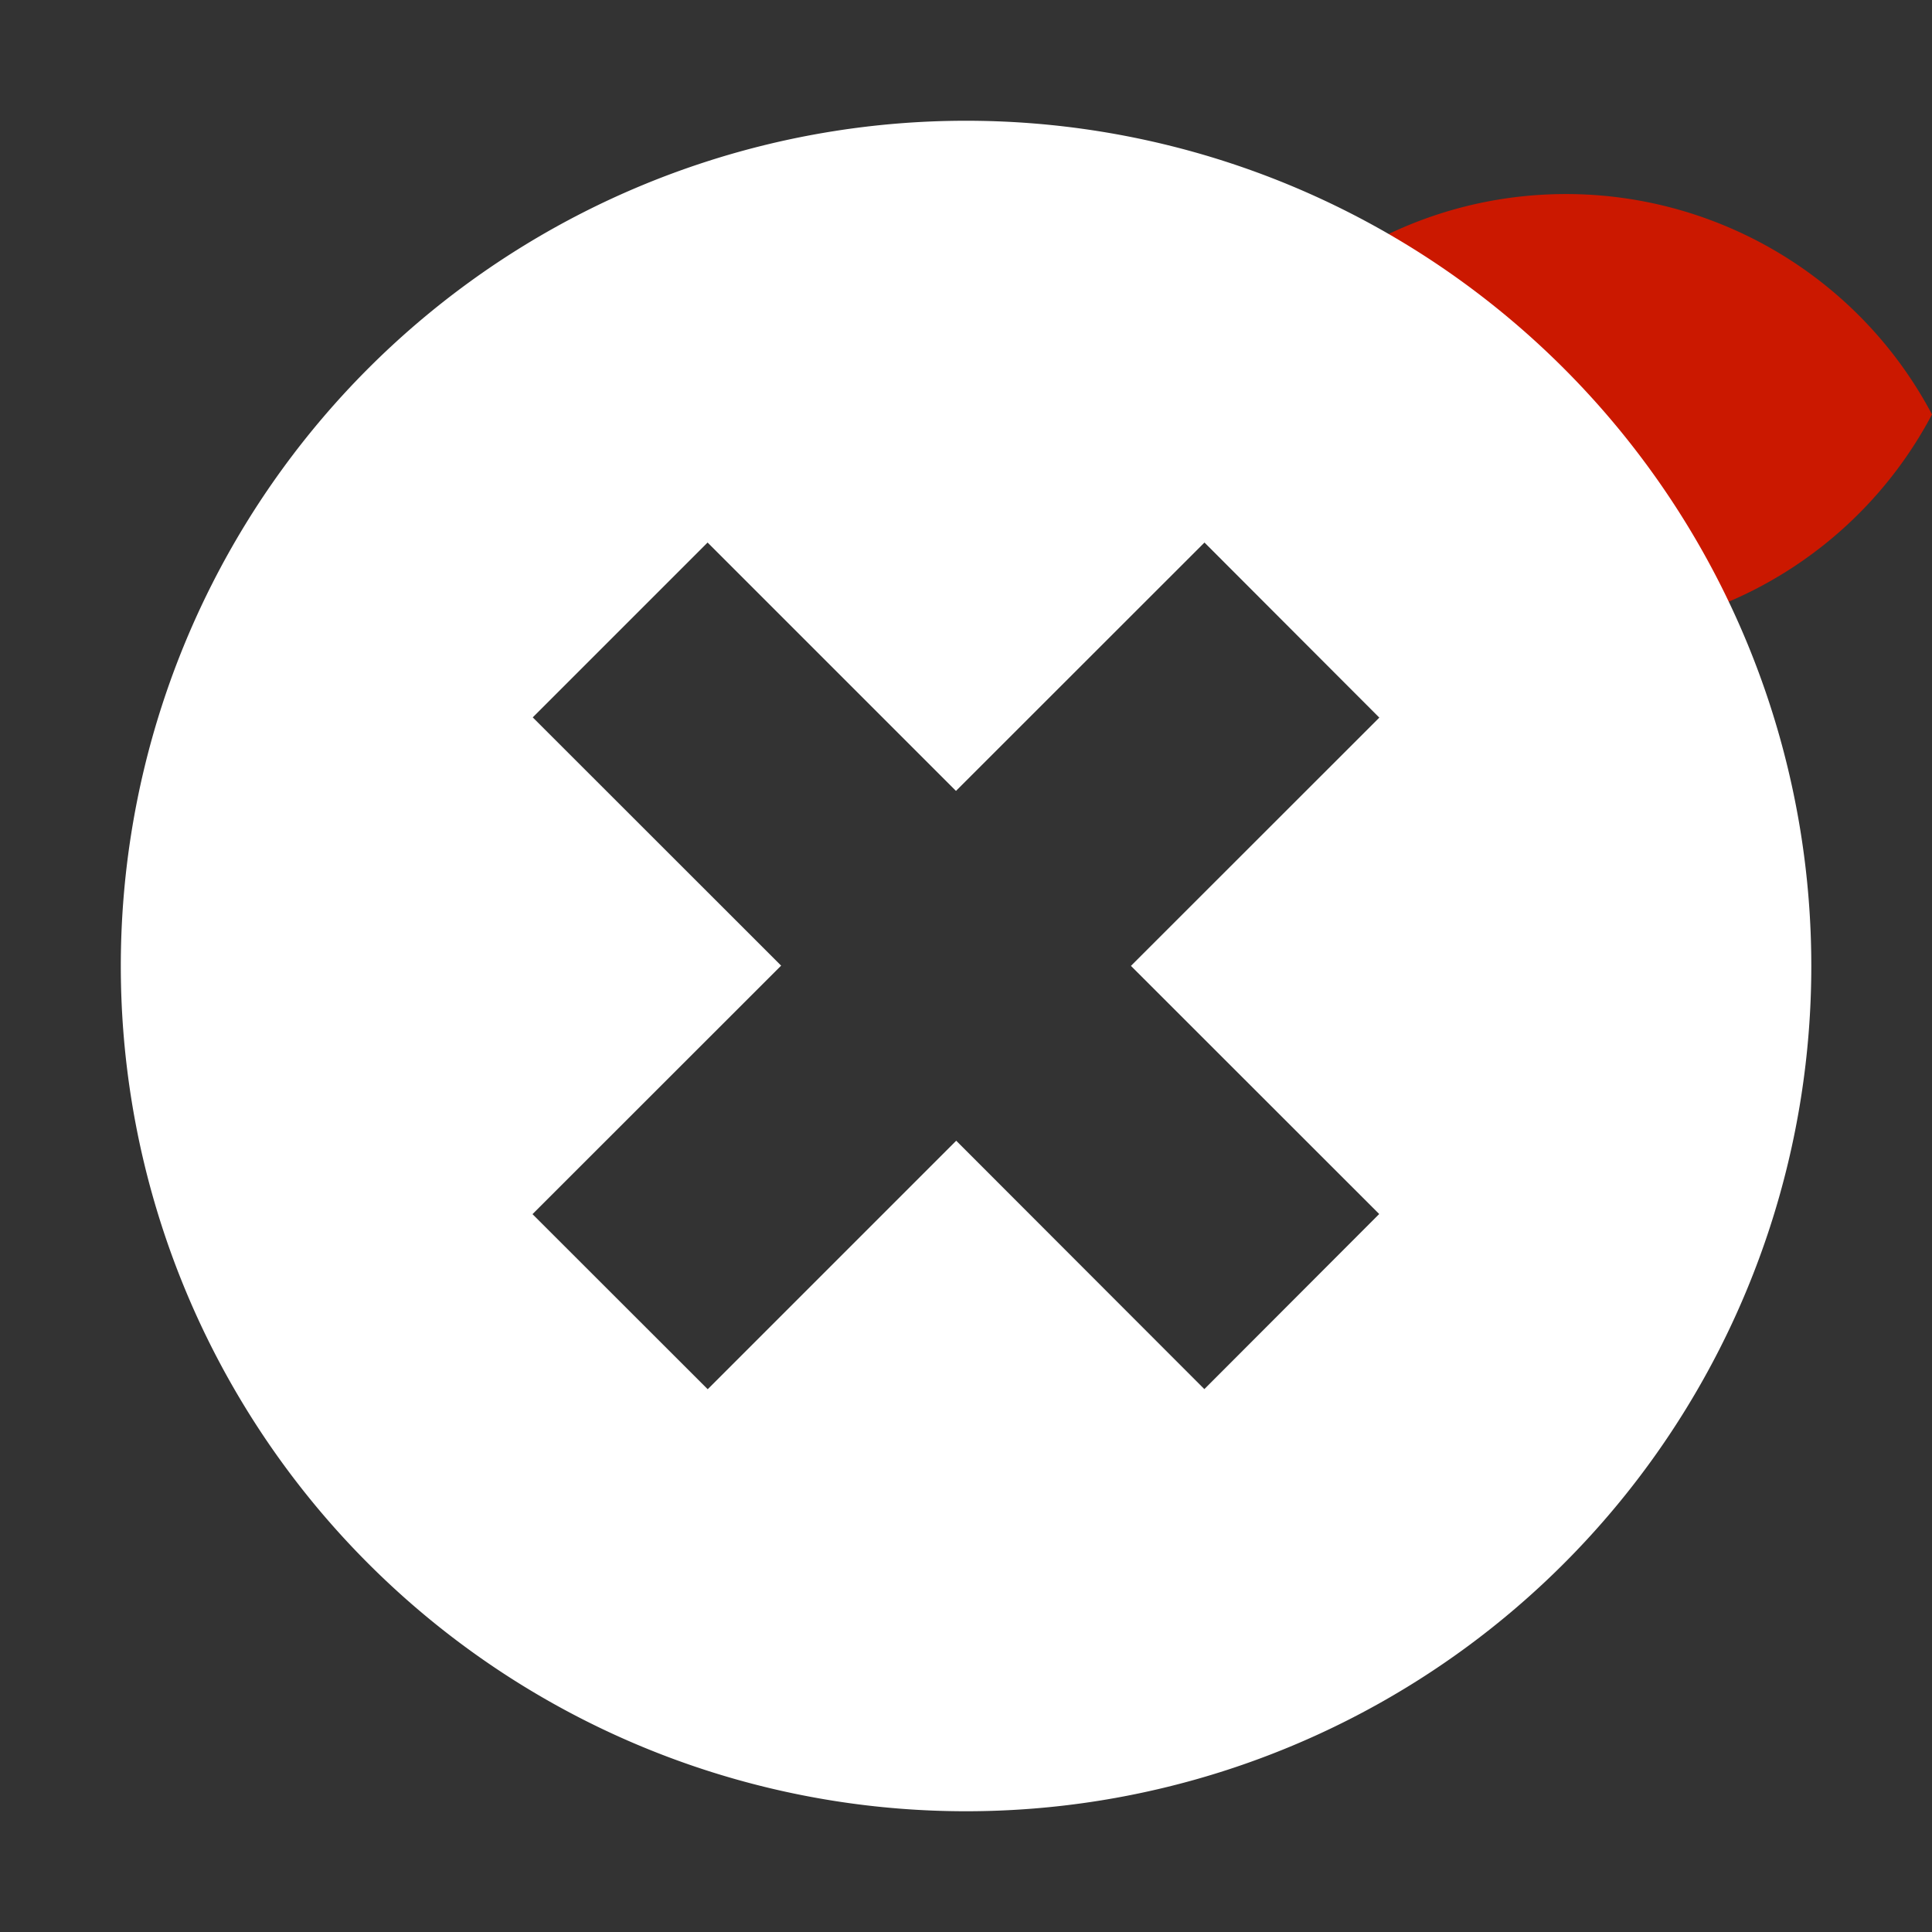 <svg width="16" height="16" xmlns="http://www.w3.org/2000/svg" viewBox="0 0 16 16" shape-rendering="geometricPrecision" fill="#fff"><rect x="0" y="0" width="16" height="16" fill="#333333" stroke="none"/><defs><mask id="a"><rect width="100%" height="100%"/><path d="M12.997.858a4.809 4.809 0 00-4.253 2.563 4.81 4.81 0 008.506 0A4.812 4.812 0 0012.997.858z" fill="#000"/></mask></defs><path d="M12.971 1.607c-1.315 0-2.454.74-3.029 1.825a3.425 3.425 0 006.058 0 3.43 3.43 0 00-3.029-1.825z" fill="#cb1800"/><g mask="url(#a)"><path d="M7.999 1a7 7 0 10.003 14 7 7 0 00-.003-14zm3.423 9.054l-1.448 1.45-2.055-2.057-2.058 2.058-1.451-1.45 2.059-2.058-2.057-2.056L5.86 4.493 7.917 6.55l2.058-2.057 1.448 1.45-2.057 2.056 2.056 2.055z"/></g></svg>